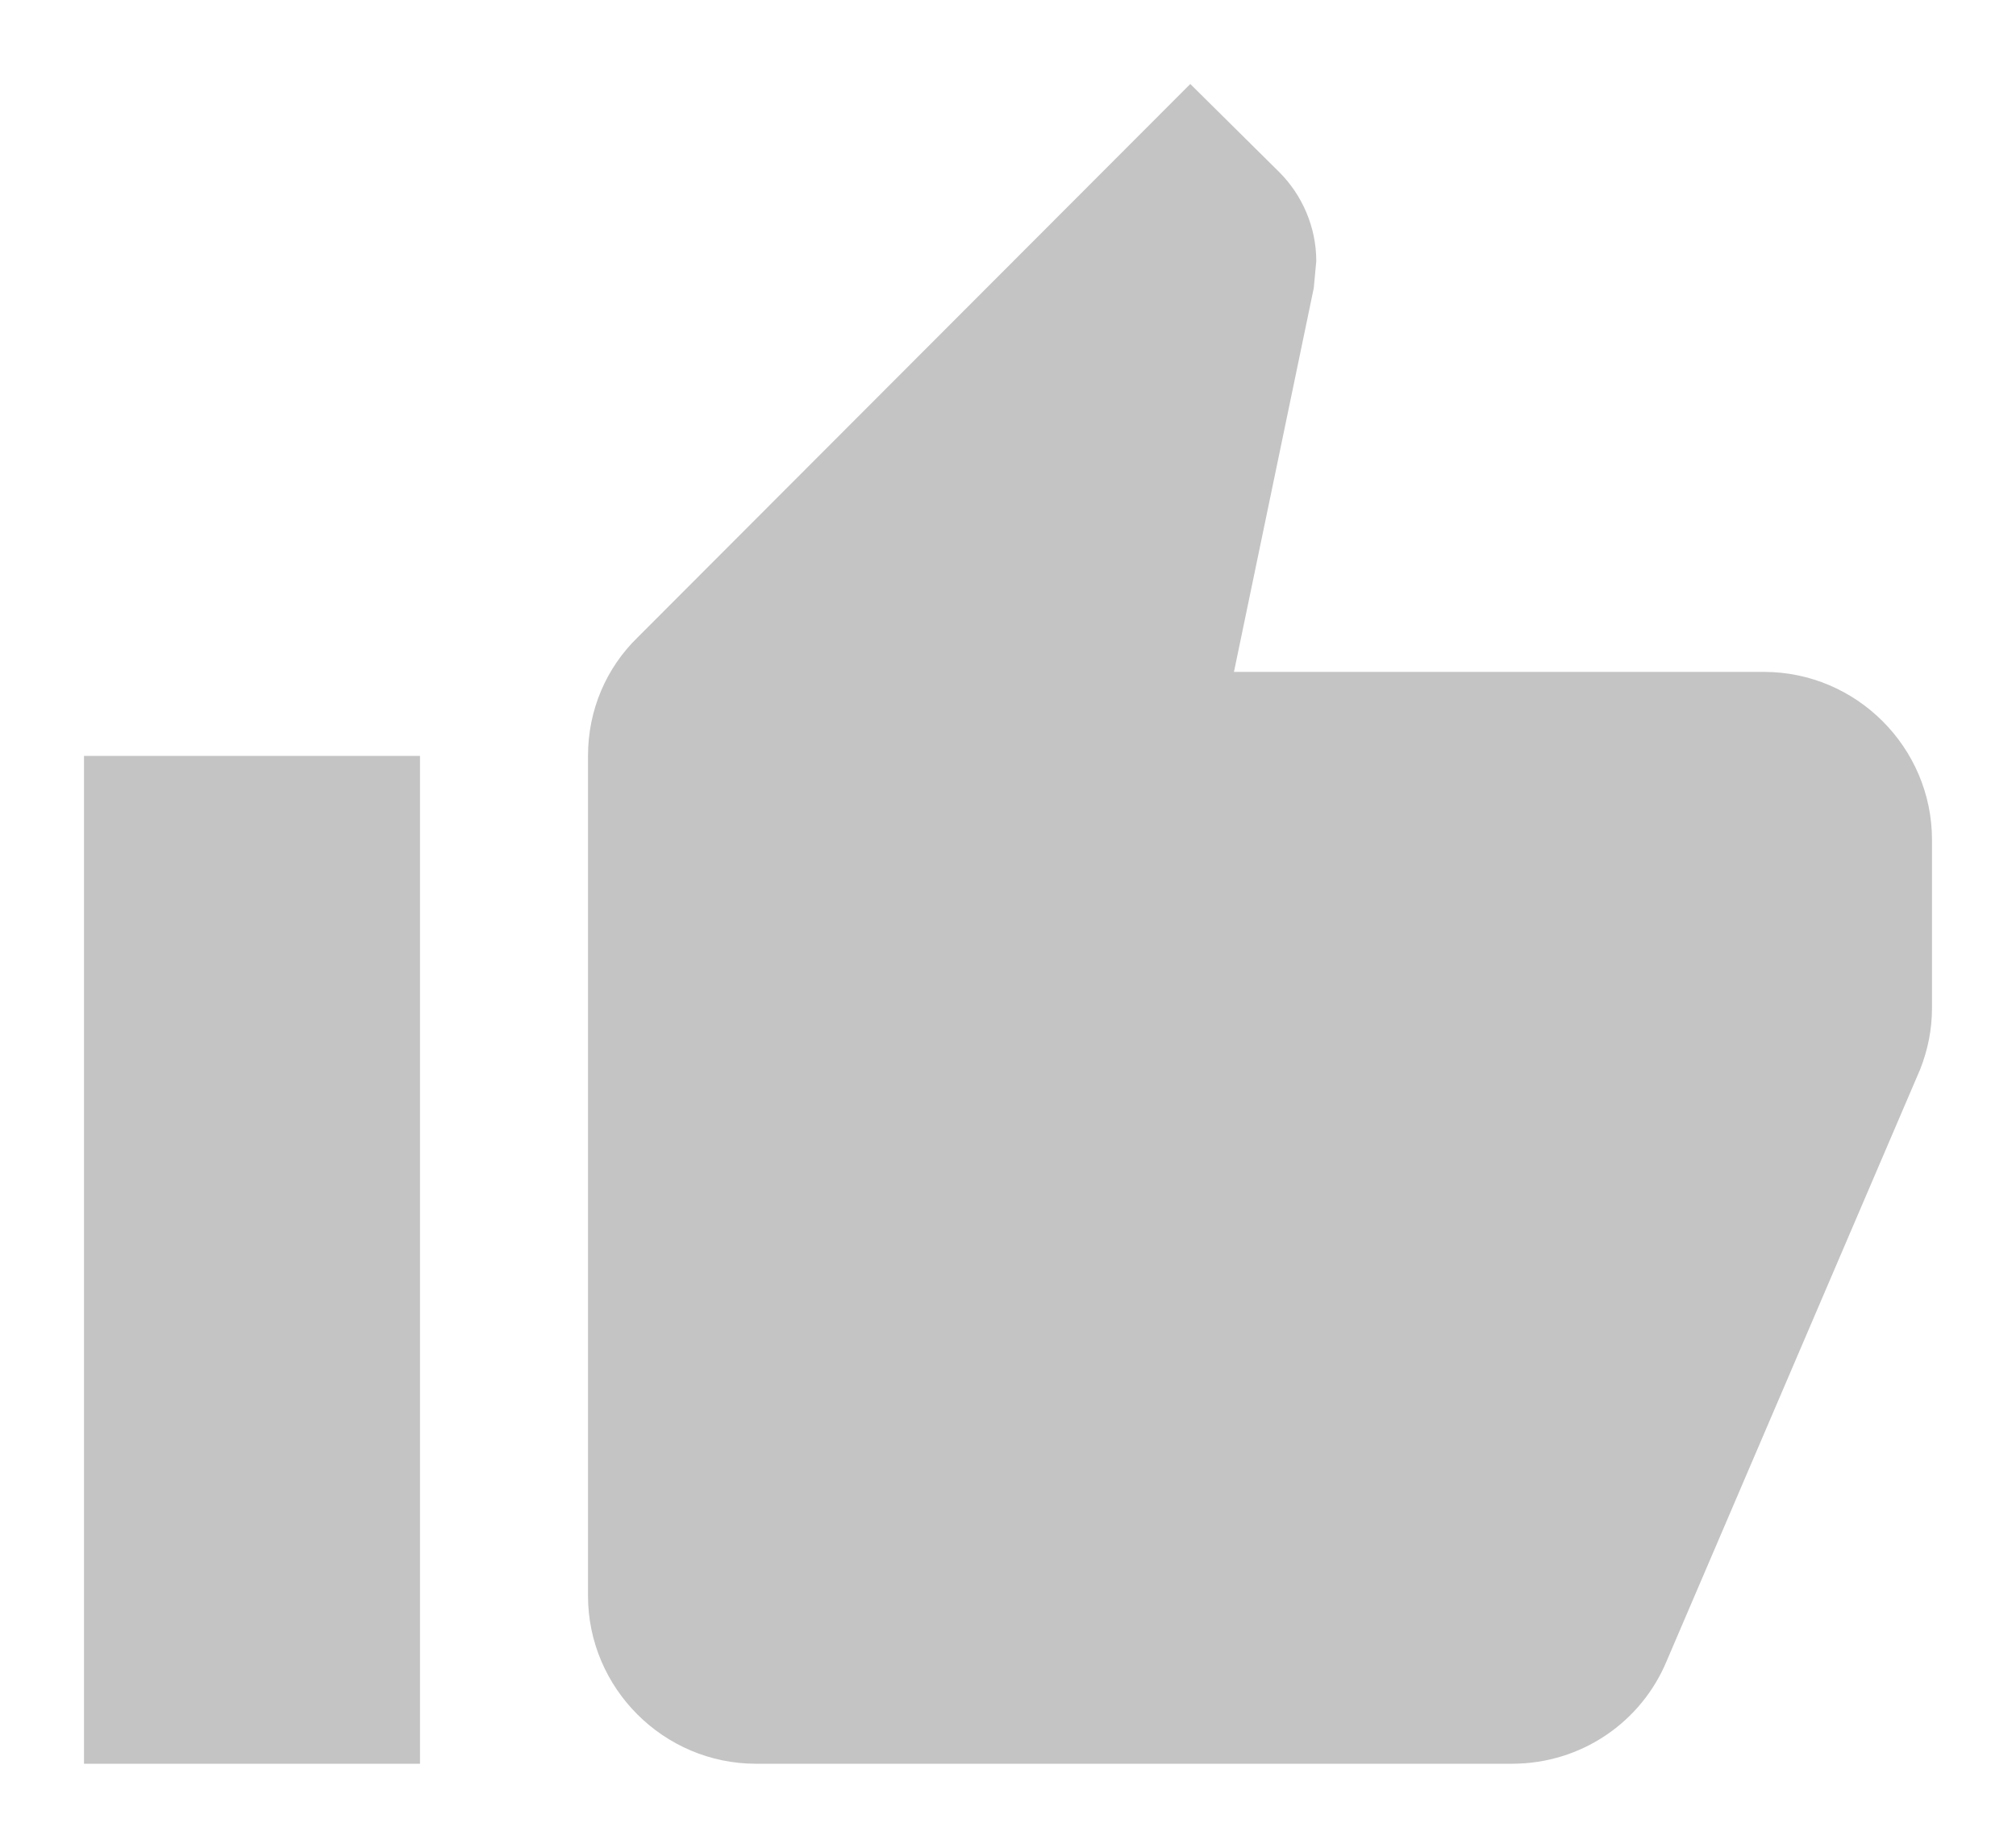 <svg width="12" height="11" viewBox="0 0 12 11" fill="none" xmlns="http://www.w3.org/2000/svg">
<path d="M0.5 10.5H2.5V4.5H0.5V10.5ZM11.5 5C11.5 4.45 11.05 4 10.5 4H7.345L7.82 1.715L7.835 1.555C7.835 1.35 7.75 1.16 7.615 1.025L7.085 0.5L3.795 3.795C3.61 3.975 3.5 4.225 3.5 4.5V9.5C3.5 10.05 3.95 10.5 4.5 10.5H9C9.415 10.5 9.77 10.25 9.92 9.89L11.43 6.365C11.475 6.25 11.5 6.13 11.5 6V5Z" fill="#C4C4C4"/>
</svg>
